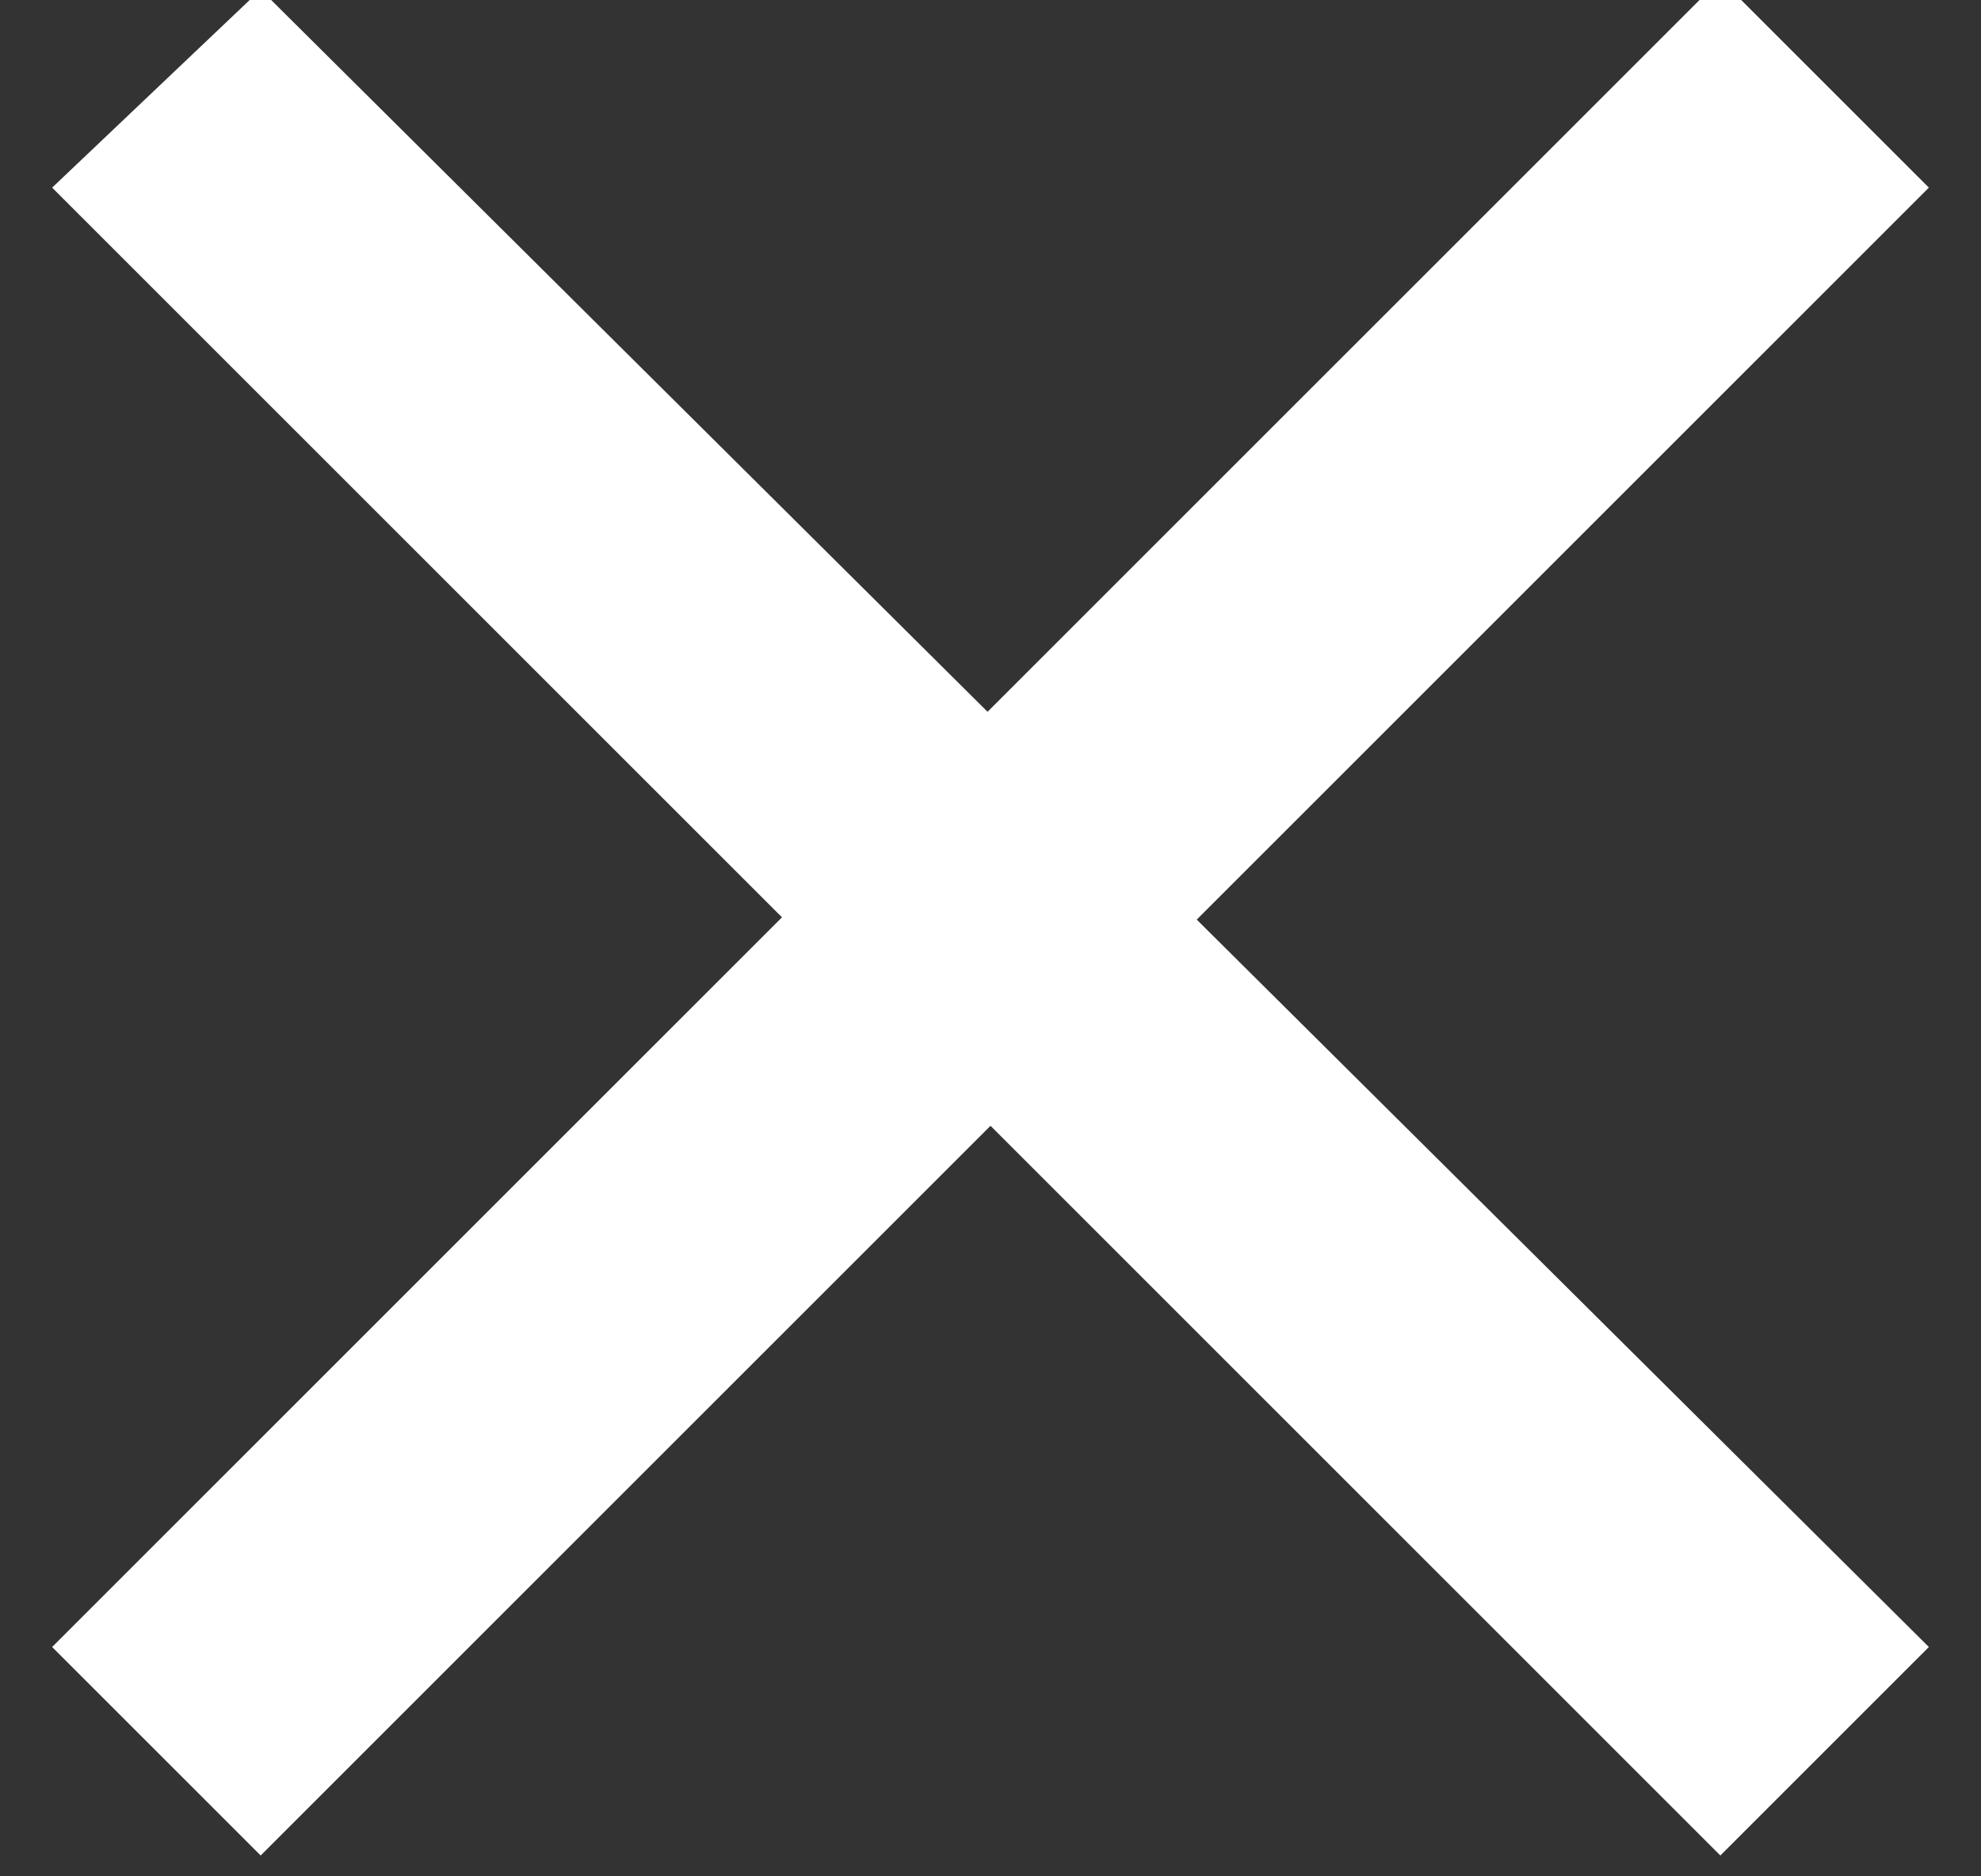 <svg version="1.2" xmlns="http://www.w3.org/2000/svg" viewBox="0 0 19 18" width="19" height="18"><rect x="0" y="0" width="19" height="18" fill="#333333" stroke="none"/><style>.A{fill:#fff}</style><path class="A" d="m2.5-0.1l16 15.9-2 2-16-16z"/><path class="A" d="m18.5 1.8l-16 16-2-2 16-16z"/></svg>